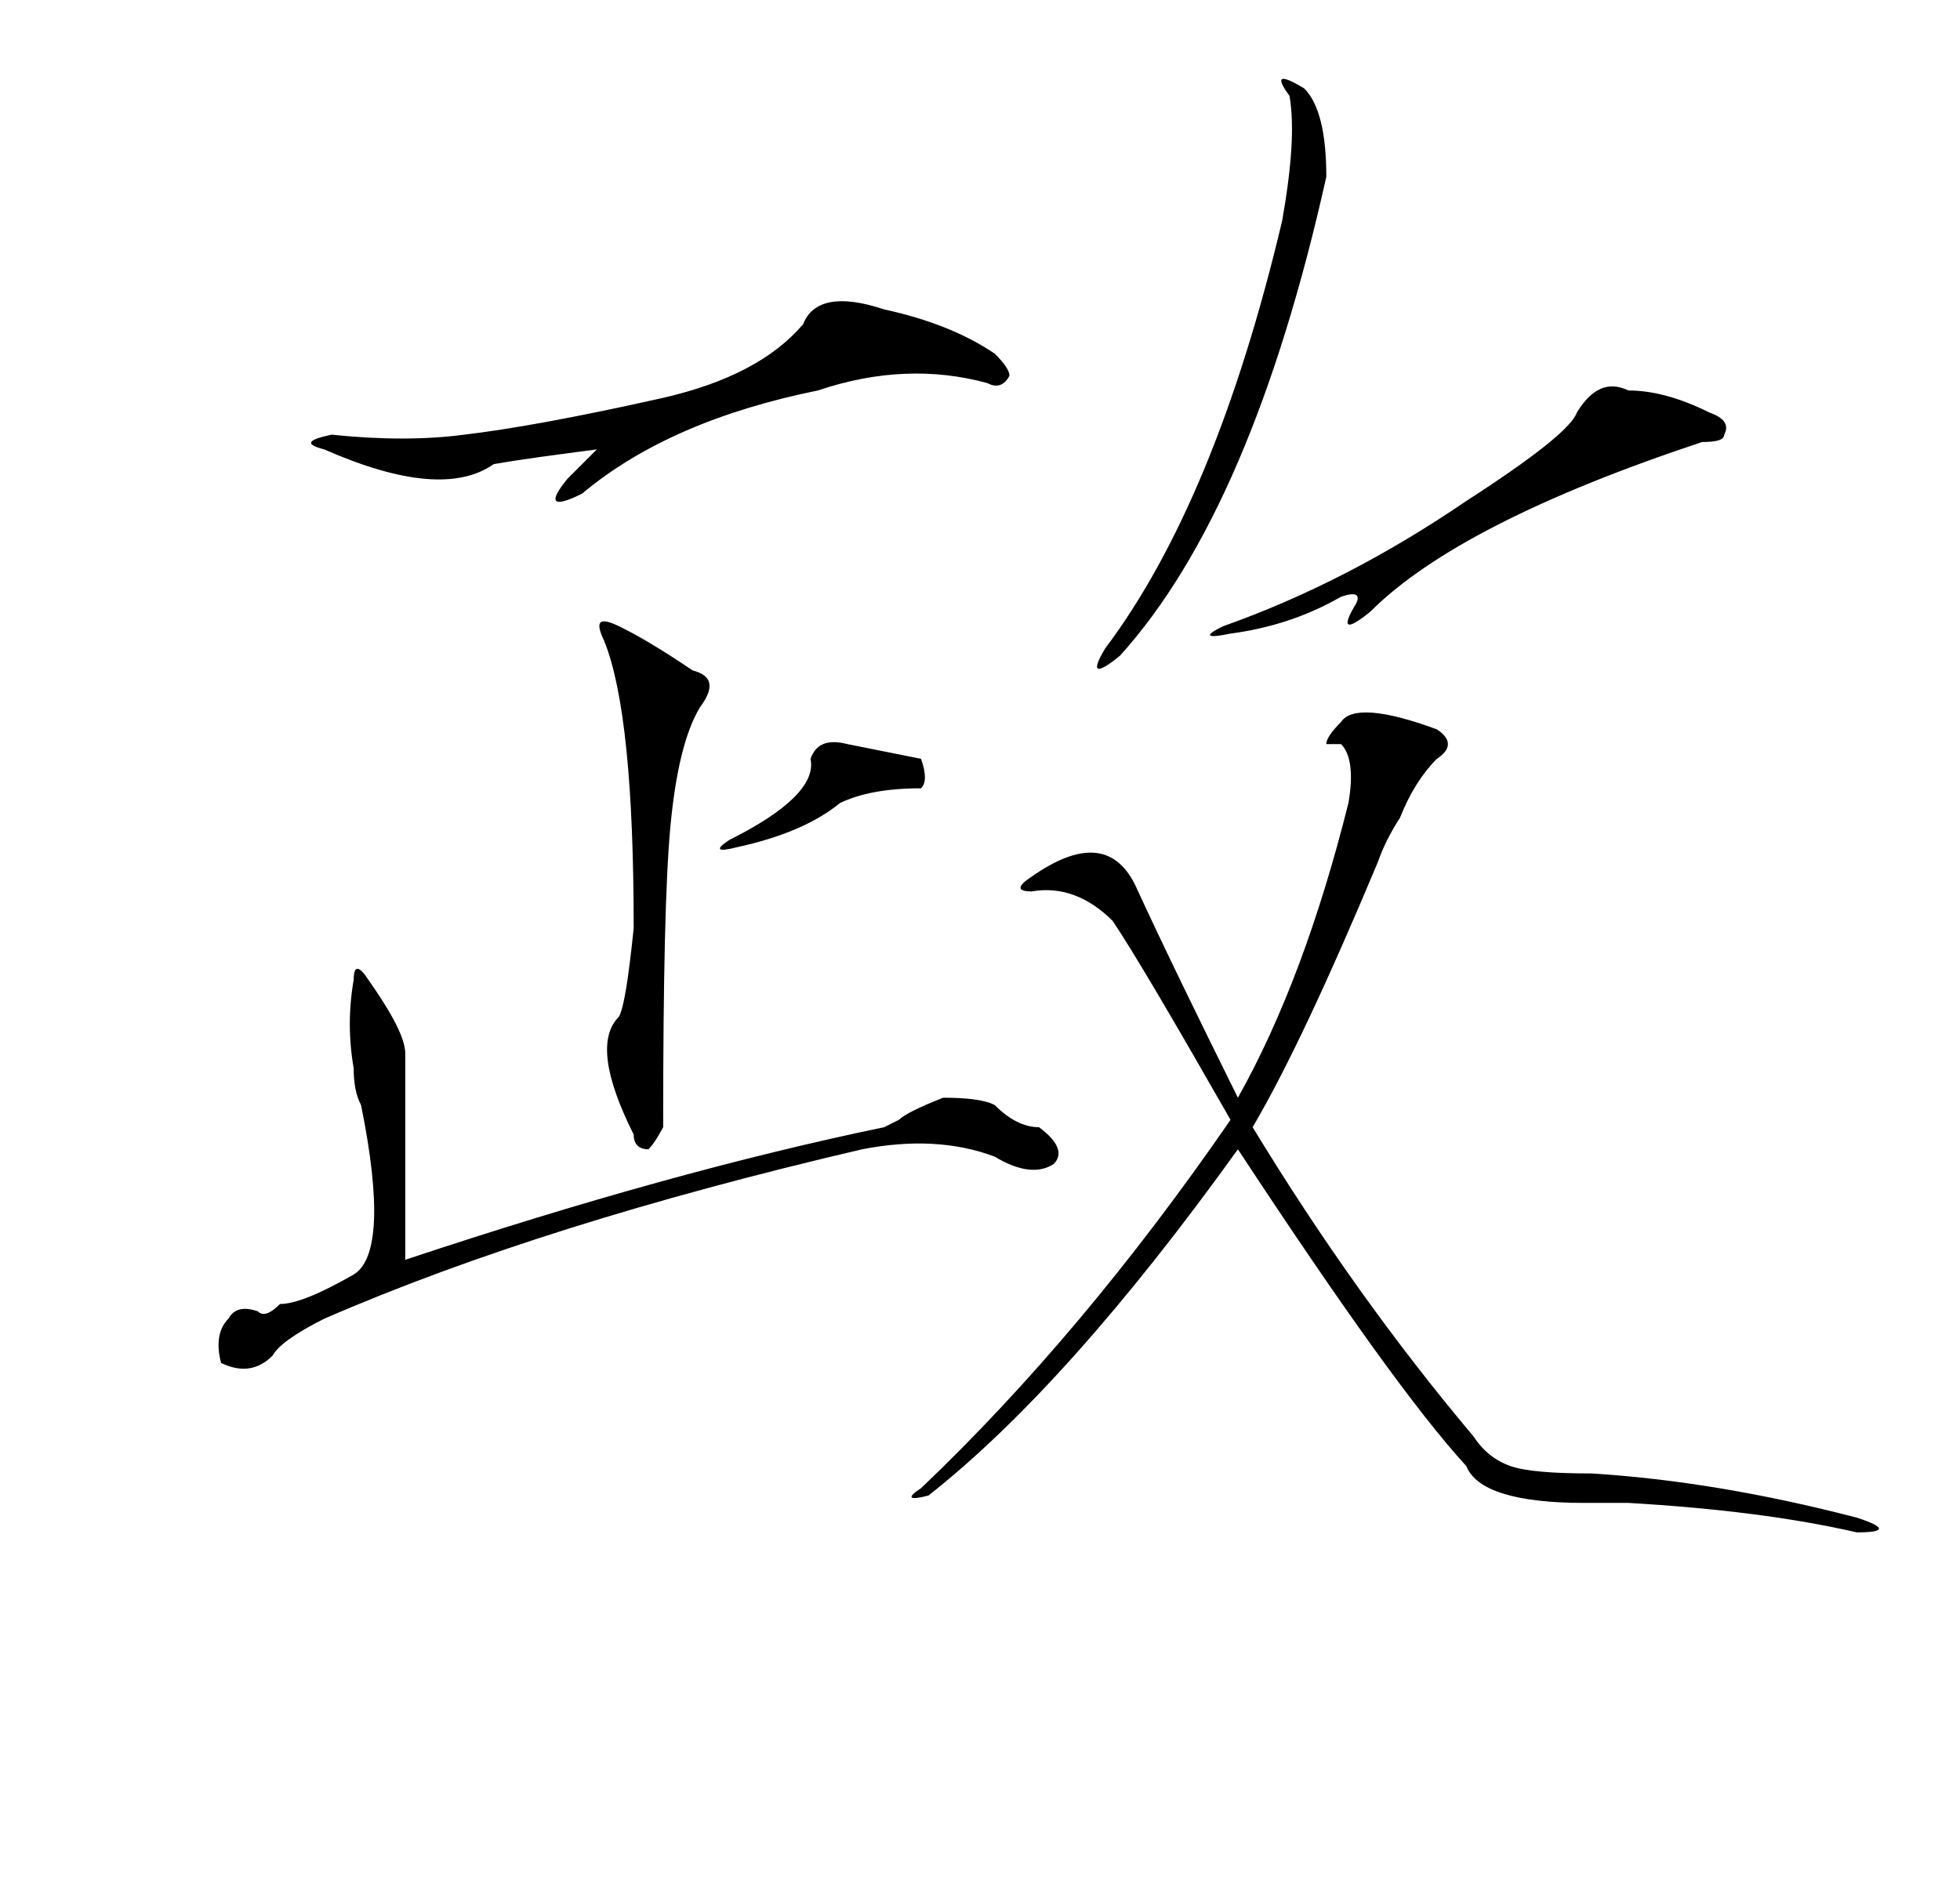<?xml version="1.0" encoding="utf-8"?>
<!-- Generator: Adobe Illustrator 23.0.3, SVG Export Plug-In . SVG Version: 6.00 Build 0)  -->
<svg version="1.1" id="Layer_1" xmlns="http://www.w3.org/2000/svg" xmlns:xlink="http://www.w3.org/1999/xlink" x="0px" y="0px"
	 viewBox="0 0 266 256" style="enable-background:new 0 0 266 256;" xml:space="preserve">
<path d="M120,42c6,1.3,11,3.3,15,6c1.3,1.3,2,2.3,2,3c-0.7,1.3-1.7,1.7-3,1c-7.3-2-15-1.7-23,1c-13.3,2.7-24,7.3-32,14
	c-4,2-4.7,1.3-2-2l4-4c-5.3,0.7-10,1.3-14,2c-4.7,3.3-12.3,2.7-23-2c-2.7-0.7-2.3-1.3,1-2c6.7,0.7,12.7,0.7,18,0c6-0.7,15-2.3,27-5
	c8.7-2,15-5.3,19-10C110.3,40.7,114,40,120,42z M82,87c-1.3-2.7-0.7-3.3,2-2s6,3.3,10,6c2.7,0.7,3,2.3,1,5c-2,3.3-3.3,8.7-4,16
	s-1,21-1,41c-0.7,1.3-1.3,2.3-2,3c-1.3,0-2-0.7-2-2c-4-8-4.7-13.3-2-16c0.7-1.3,1.3-5.3,2-12C86,106.7,84.7,93.7,82,87z M110,103
	c0.7-2,2.3-2.7,5-2l10,2c0.7,2,0.7,3.3,0,4c-4.7,0-8.3,0.7-11,2c-3.3,2.7-8,4.7-14,6c-2.7,0.7-3,0.3-1-1
	C107,110,110.7,106.3,110,103z M48,133c0-2,0.7-2,2,0c3.3,4.7,5,8,5,10v28c24-8,45.7-14,65-18l2-1c0.7-0.7,2.7-1.7,6-3
	c3.3,0,5.7,0.3,7,1c2,2,4,3,6,3c2.7,2,3.3,3.7,2,5c-2,1.3-4.7,1-8-1c-5.3-2-11.3-2.3-18-1c-28.7,6.7-53,14.3-73,23c-4,2-6.3,3.7-7,5
	c-2,2-4.3,2.3-7,1c-0.7-2.7-0.3-4.7,1-6c0.7-1.3,2-1.7,4-1c0.7,0.7,1.7,0.3,3-1c2,0,5.3-1.3,10-4c3.3-2,3.7-9.7,1-23
	c-0.7-1.3-1-3-1-5C47.3,141,47.3,137,48,133z M175,13c-2-2.7-1.3-3,2-1c2,2,3,6,3,12c-6.7,30-16,51.7-28,65c-3.3,2.7-4,2.3-2-1
	c10-13.3,18-32.7,24-58C175.3,22.7,175.7,17,175,13z M214,56c2-3.3,4.3-4.3,7-3c3.3,0,7,1,11,3c2,0.7,2.7,1.7,2,3c0,0.7-1,1-3,1
	c-22,7.3-37,15-45,23c-3.3,2.7-4,2.3-2-1c0.7-1.3,0-1.7-2-1c-4.7,2.7-9.7,4.3-15,5c-3.3,0.7-3.7,0.3-1-1c11.3-4,22.3-9.7,33-17
	C208.3,62,213.3,58,214,56z M182,98c1.3-2,5.7-1.7,13,1c2,1.3,2,2.7,0,4c-2,2-3.7,4.7-5,8c-1.3,2-2.3,4-3,6c-6.7,16-12.3,28-17,36
	c9.3,15.3,19.3,29.3,30,42c1.3,2,3,3.3,5,4s5.7,1,11,1c11.3,0.7,23.3,2.7,36,6c4,1.3,4,2,0,2c-8.7-2-19-3.3-31-4h-6
	c-9.3,0-14.7-1.7-16-5c-6.7-7.3-17-21.7-31-43c-15.3,21.3-29.3,37-42,47c-2.7,0.7-3,0.3-1-1c14.7-14,28.7-30.7,42-50
	c-8-14-13.3-23-16-27c-3.3-3.3-7-4.7-11-4c-2,0-2-0.7,0-2c6.7-4.7,11.3-4.3,14,1c4,8.7,8.7,18.3,14,29c6-10.7,11-24,15-40
	c0.7-4,0.3-6.7-1-8h-2C180,100.3,180.7,99.3,182,98z"/>
</svg>
